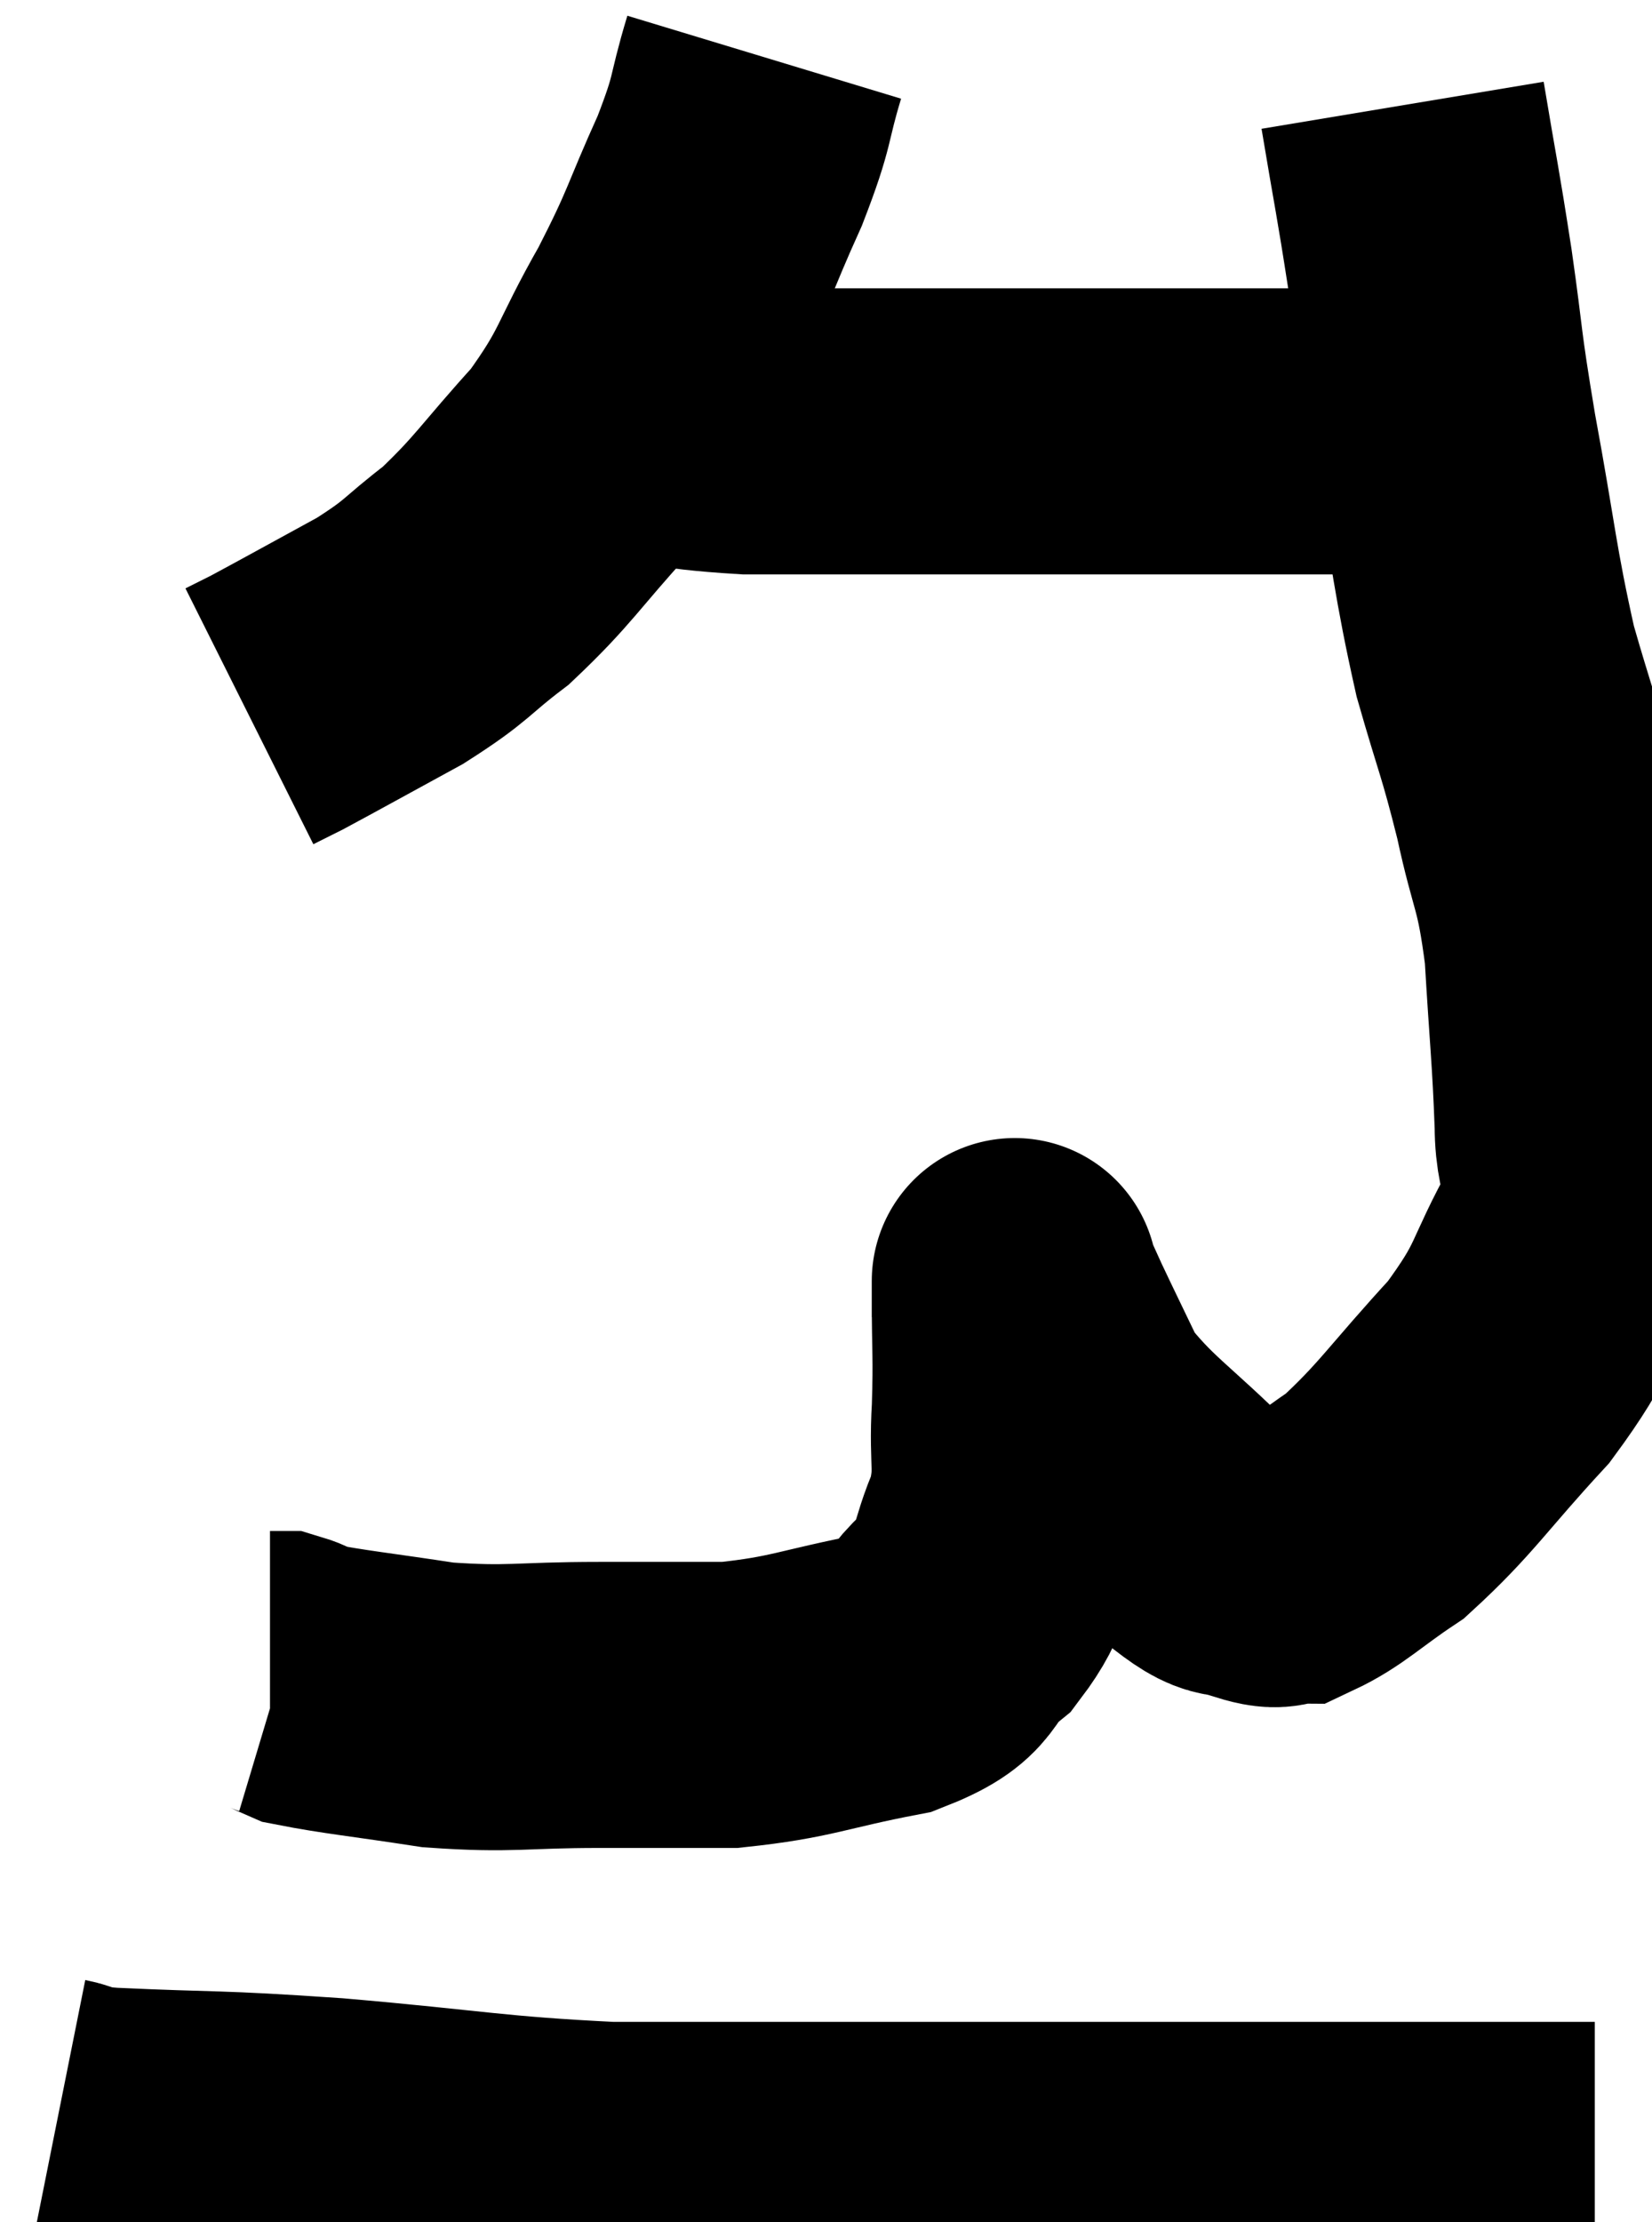 <svg xmlns="http://www.w3.org/2000/svg" viewBox="4.34 4.04 28.88 38.84" width="28.88" height="38.84"><path d="M 17.7 5.04 C 17.4 6.03, 17.535 5.895, 17.1 7.02 C 16.53 8.28, 16.605 8.28, 15.96 9.54 C 15.24 10.8, 15.345 10.92, 14.52 12.06 C 13.59 13.08, 13.5 13.305, 12.66 14.1 C 11.91 14.67, 12.03 14.685, 11.16 15.24 C 10.17 15.78, 9.795 15.99, 9.18 16.32 L 8.7 16.56" fill="none" stroke="black" stroke-width="5"></path><path d="M 14.82 11.22 C 16.11 11.4, 15.945 11.49, 17.4 11.58 C 19.02 11.58, 19.185 11.58, 20.64 11.58 C 21.93 11.58, 21.765 11.58, 23.22 11.58 C 24.84 11.58, 25.185 11.58, 26.46 11.58 C 27.39 11.58, 27.69 11.58, 28.32 11.58 C 28.65 11.58, 28.74 11.58, 28.98 11.58 L 29.28 11.58" fill="none" stroke="black" stroke-width="5"></path><path d="M 28.86 5.88 C 29.1 7.32, 29.115 7.305, 29.34 8.76 C 29.55 10.23, 29.475 9.99, 29.76 11.7 C 30.12 13.65, 30.12 13.995, 30.48 15.6 C 30.84 16.86, 30.885 16.86, 31.2 18.12 C 31.47 19.38, 31.56 19.245, 31.74 20.64 C 31.83 22.17, 31.875 22.47, 31.92 23.7 C 31.92 24.63, 32.265 24.48, 31.92 25.56 C 31.23 26.79, 31.425 26.82, 30.54 28.02 C 29.46 29.19, 29.28 29.535, 28.38 30.36 C 27.66 30.84, 27.45 31.08, 26.94 31.32 C 26.64 31.32, 26.775 31.455, 26.34 31.32 C 25.77 31.05, 26.01 31.44, 25.2 30.78 C 24.15 29.73, 23.805 29.58, 23.1 28.68 C 22.74 27.93, 22.635 27.72, 22.38 27.18 C 22.23 26.85, 22.155 26.685, 22.08 26.52 C 22.08 26.52, 22.08 26.475, 22.08 26.52 C 22.08 26.61, 22.08 26.16, 22.08 26.7 C 22.08 27.69, 22.11 27.705, 22.08 28.68 C 22.02 29.64, 22.17 29.715, 21.96 30.6 C 21.6 31.41, 21.75 31.545, 21.24 32.22 C 20.58 32.76, 20.955 32.895, 19.92 33.3 C 18.51 33.57, 18.375 33.705, 17.1 33.84 C 15.96 33.84, 16.095 33.84, 14.82 33.84 C 13.41 33.84, 13.29 33.93, 12 33.84 C 10.83 33.66, 10.35 33.615, 9.66 33.48 C 9.45 33.39, 9.39 33.345, 9.24 33.3 L 9.06 33.3" fill="none" stroke="black" stroke-width="5"></path><path d="M 5.34 41.1 C 5.79 41.19, 5.04 41.19, 6.24 41.28 C 8.19 41.37, 7.95 41.31, 10.14 41.46 C 12.57 41.67, 12.87 41.775, 15 41.88 C 16.83 41.88, 17.145 41.88, 18.66 41.88 C 19.86 41.88, 19.59 41.88, 21.06 41.88 C 22.8 41.88, 22.98 41.88, 24.54 41.88 C 25.92 41.88, 25.935 41.88, 27.3 41.88 C 28.65 41.88, 28.89 41.88, 30 41.88 C 30.87 41.88, 31.185 41.88, 31.74 41.88 C 31.98 41.88, 32.1 41.88, 32.22 41.88 L 32.22 41.88" fill="none" stroke="black" stroke-width="5"></path></svg>